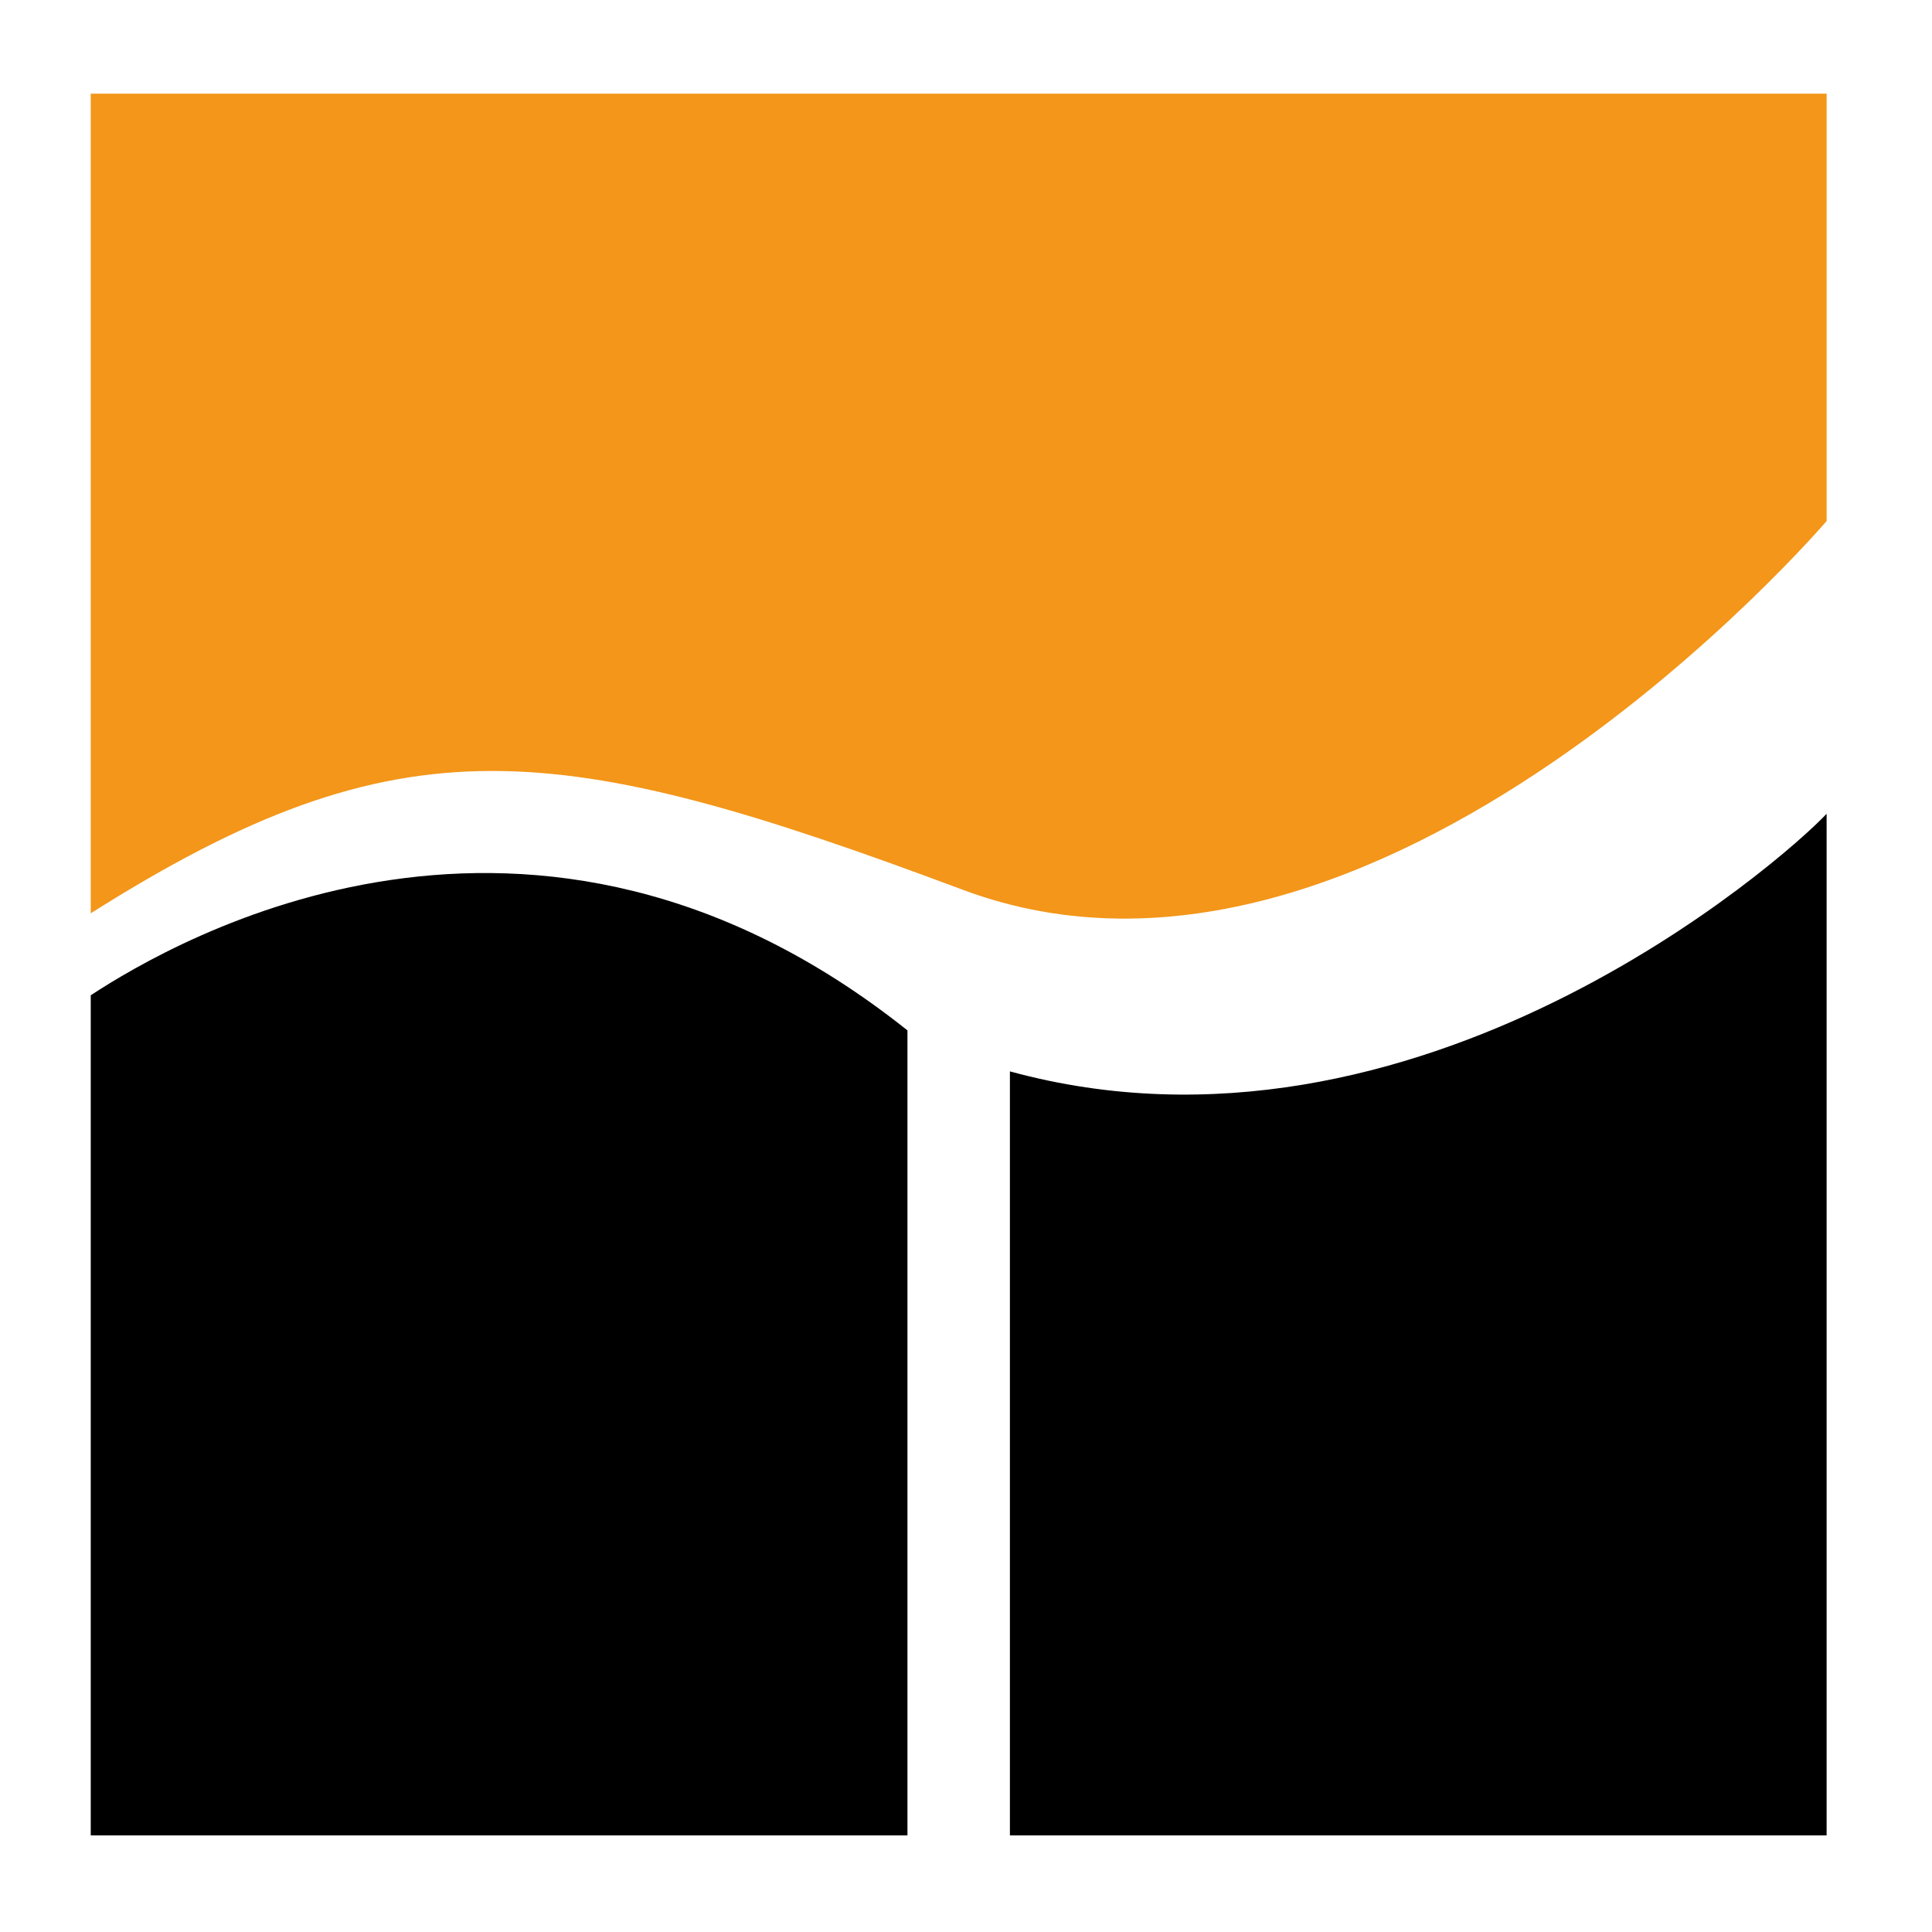 <?xml version="1.0" encoding="UTF-8" standalone="no"?>
<!-- Generator: Adobe Illustrator 20.1.0, SVG Export Plug-In . SVG Version: 6.00 Build 0)  -->

<svg
   xmlns:dc="http://purl.org/dc/elements/1.1/"
   xmlns:cc="http://creativecommons.org/ns#"
   xmlns:rdf="http://www.w3.org/1999/02/22-rdf-syntax-ns#"
   xmlns:svg="http://www.w3.org/2000/svg"
   xmlns="http://www.w3.org/2000/svg"
   xmlns:sodipodi="http://sodipodi.sourceforge.net/DTD/sodipodi-0.dtd"
   xmlns:inkscape="http://www.inkscape.org/namespaces/inkscape"
   version="1.0"
   id="Layer_1"
   x="0px"
   y="0px"
   viewBox="0 0 66 66"
   xml:space="preserve"
   sodipodi:docname="logo.svg"
   width="66"
   height="66"
   inkscape:version="0.92.3 (2405546, 2018-03-11)"><defs
   id="defs3767" /><sodipodi:namedview
   pagecolor="#ffffff"
   bordercolor="#666666"
   borderopacity="1"
   objecttolerance="10"
   gridtolerance="10"
   guidetolerance="10"
   inkscape:pageopacity="1"
   inkscape:pageshadow="2"
   inkscape:window-width="1920"
   inkscape:window-height="1017"
   id="namedview3765"
   showgrid="false"
   inkscape:zoom="7.8970917"
   inkscape:cx="-15.015818"
   inkscape:cy="27.753195"
   inkscape:window-x="-8"
   inkscape:window-y="-8"
   inkscape:window-maximized="1"
   inkscape:current-layer="Layer_1"
   inkscape:pagecheckerboard="true" />
<style
   type="text/css"
   id="style3742">
	.st0{fill:#FFFFFF;}
	.st1{fill:#F39619;}
</style>





<rect
   id="rect12"
   width="72.623"
   height="70.12"
   x="-1.477"
   y="-1.334"
   ry="0"
   style="fill:#ffffff" /><g
   id="g3762">
	<path
   d="M 3.1,34 V 62.7 H 31 V 35.2 C 18.2,25 6,32.1 3.1,34 Z"
   id="path3754"
   inkscape:connector-curvature="0" />
	<path
   d="M 34.5,36.6 V 62.7 H 62.4 V 27.8 c -1.5,1.6 -14,12.6 -27.9,8.8 z"
   id="path3756"
   inkscape:connector-curvature="0" />
	<g
   id="g3760">
		<path
   class="st1"
   d="M 32.9,30.4 C 47.1,35.7 62.4,17.8 62.4,17.8 V 3.2 H 3.1 v 28 c 10.6,-6.7 15.9,-6 29.8,-0.8 z"
   id="path3758"
   inkscape:connector-curvature="0"
   style="fill:#f39619" />
	</g>
</g>
</svg>